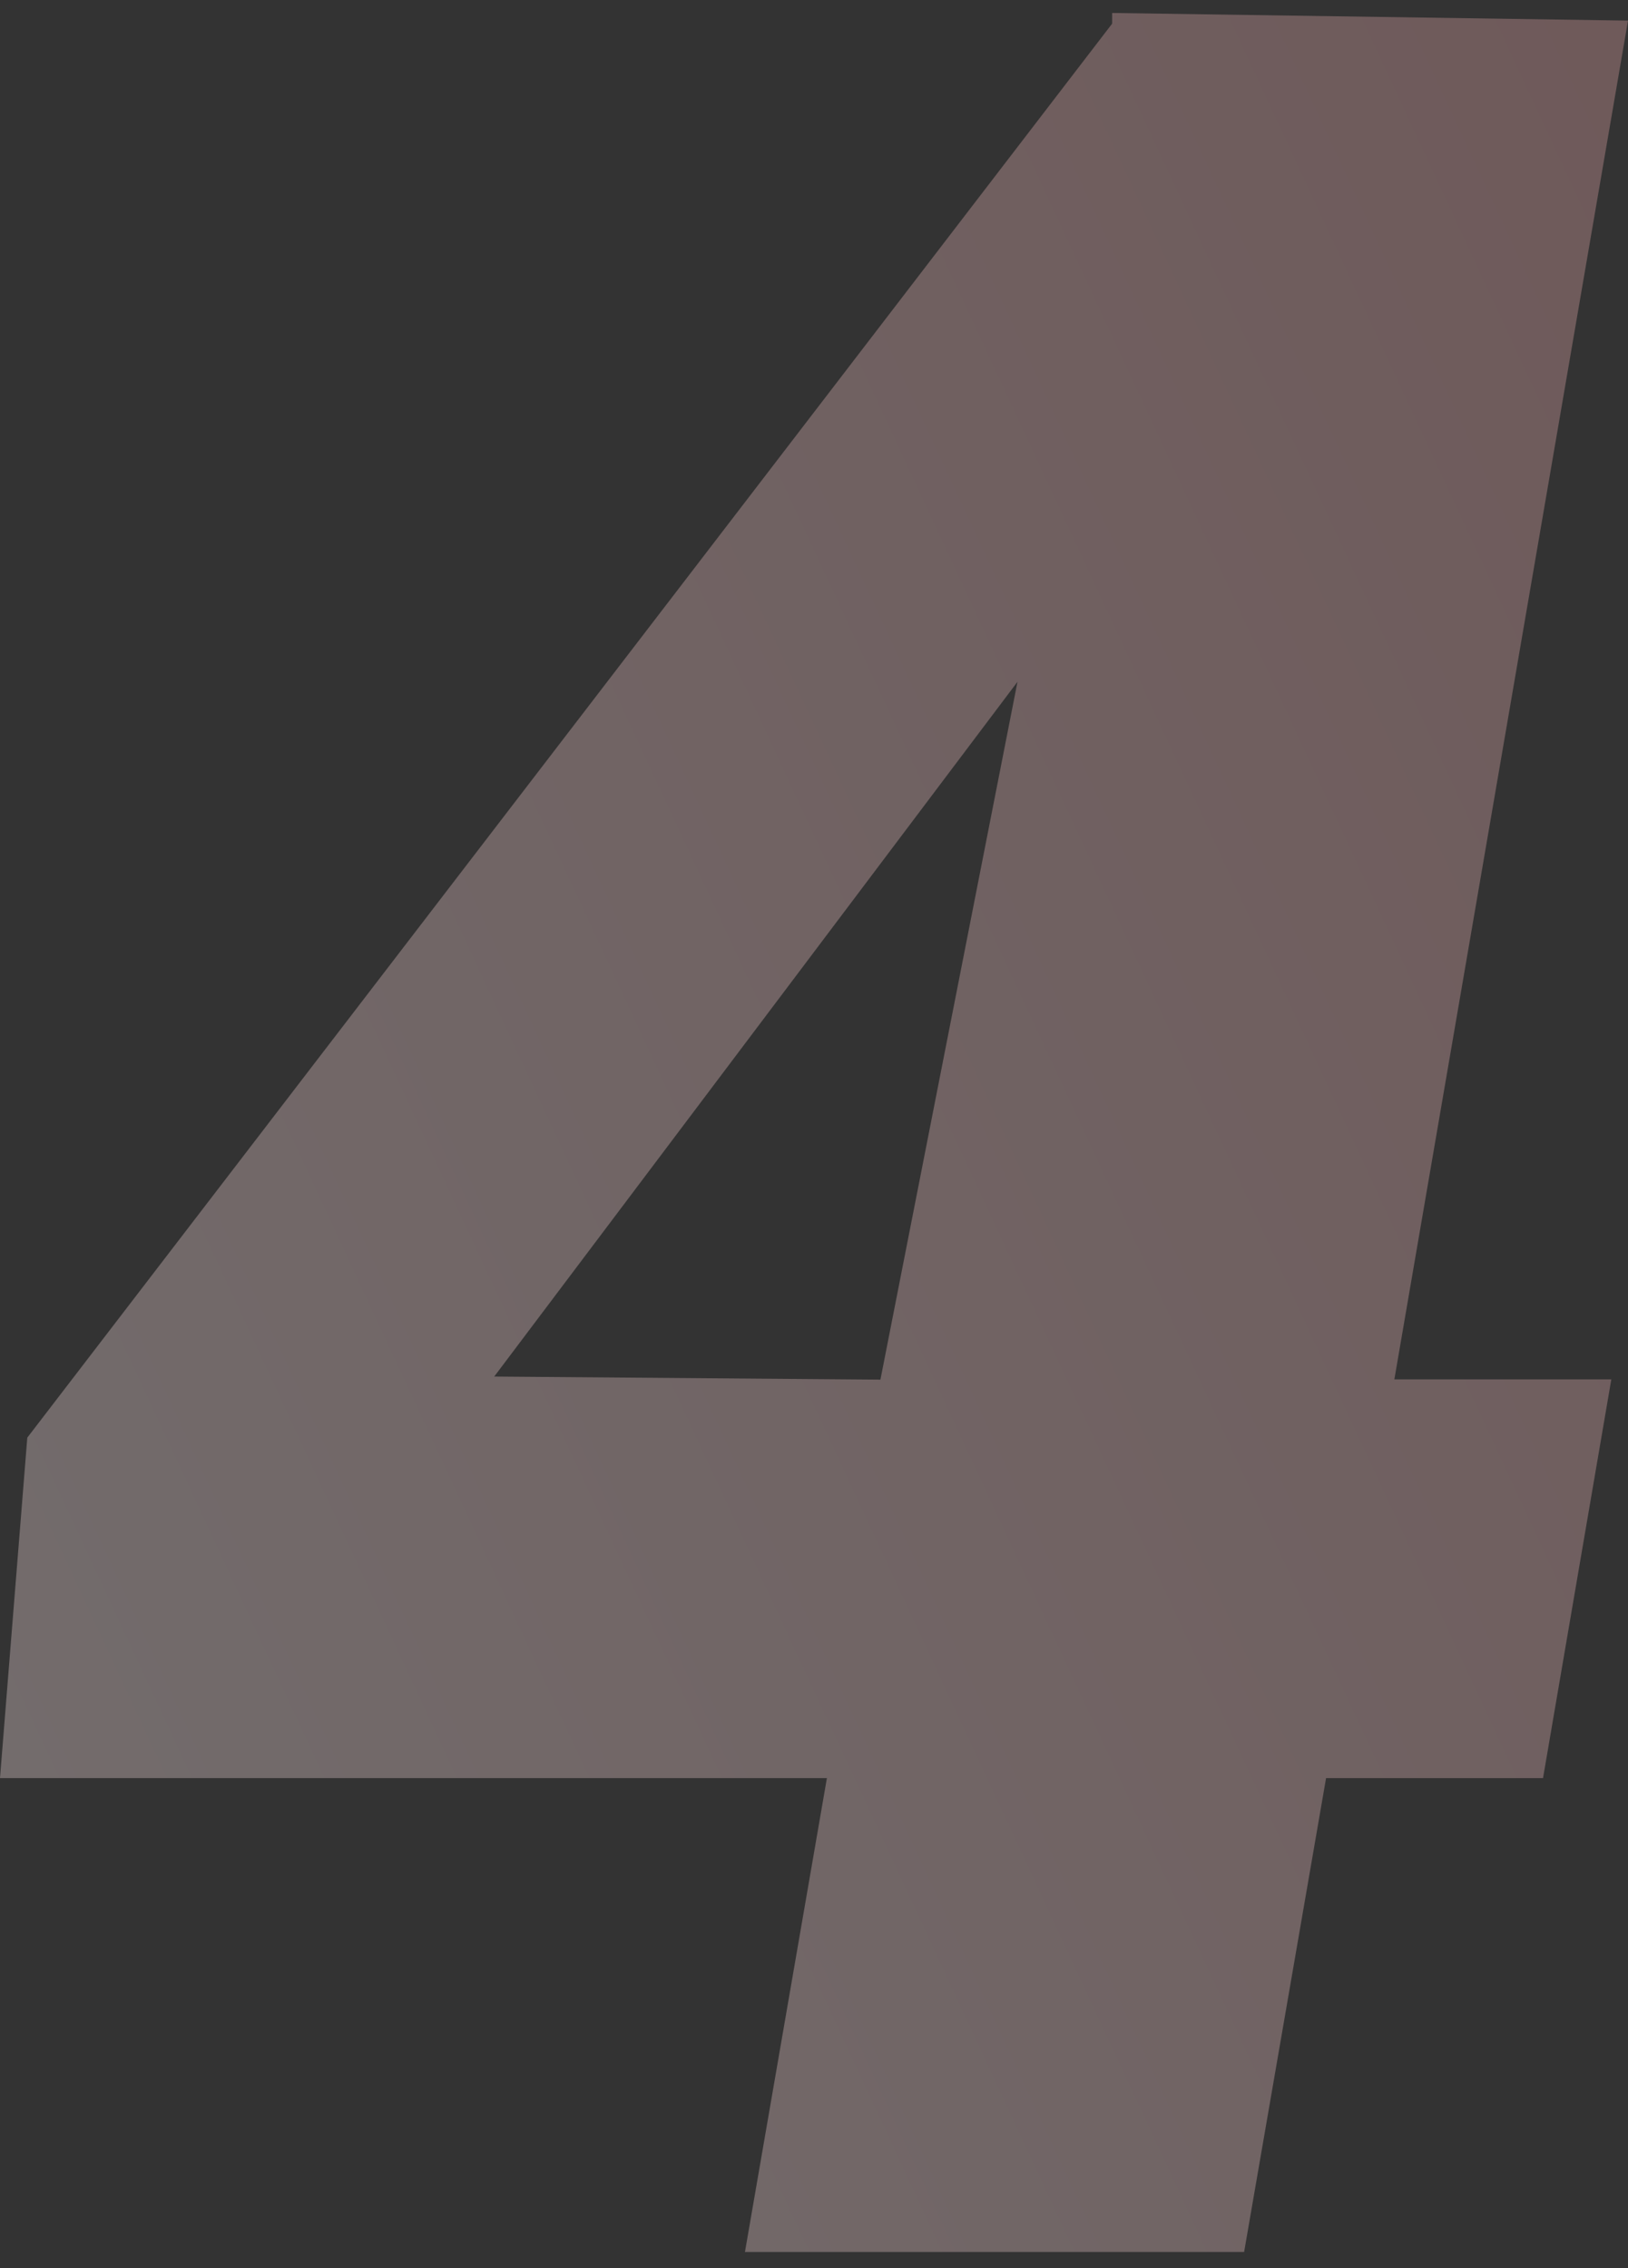 <svg width="56" height="78" viewBox="0 0 56 78" fill="none" xmlns="http://www.w3.org/2000/svg">
<rect x="0" y="0" width="56" height="78" fill="#333333" stroke="none"/>
<path opacity="0.325" fill-rule="evenodd" clip-rule="evenodd" d="M38.255 0.446V0.814L0.939 49.441L0 61.149H28.444L25.625 77.446H42.795L45.614 61.149H53.077L55.426 47.437H47.963L56 0.709L38.255 0.446ZM17 47.34L35 23.446L30.285 47.446L17 47.34Z" fill="url(#paint0_linear)"/>
<defs>
<linearGradient id="paint0_linear" x1="141.688" y1="-257.235" x2="-129.966" y2="-131.015" gradientUnits="userSpaceOnUse">
<stop stop-color="#CB2023"/>
<stop offset="1" stop-color="white"/>
</linearGradient>
</defs>
</svg>
